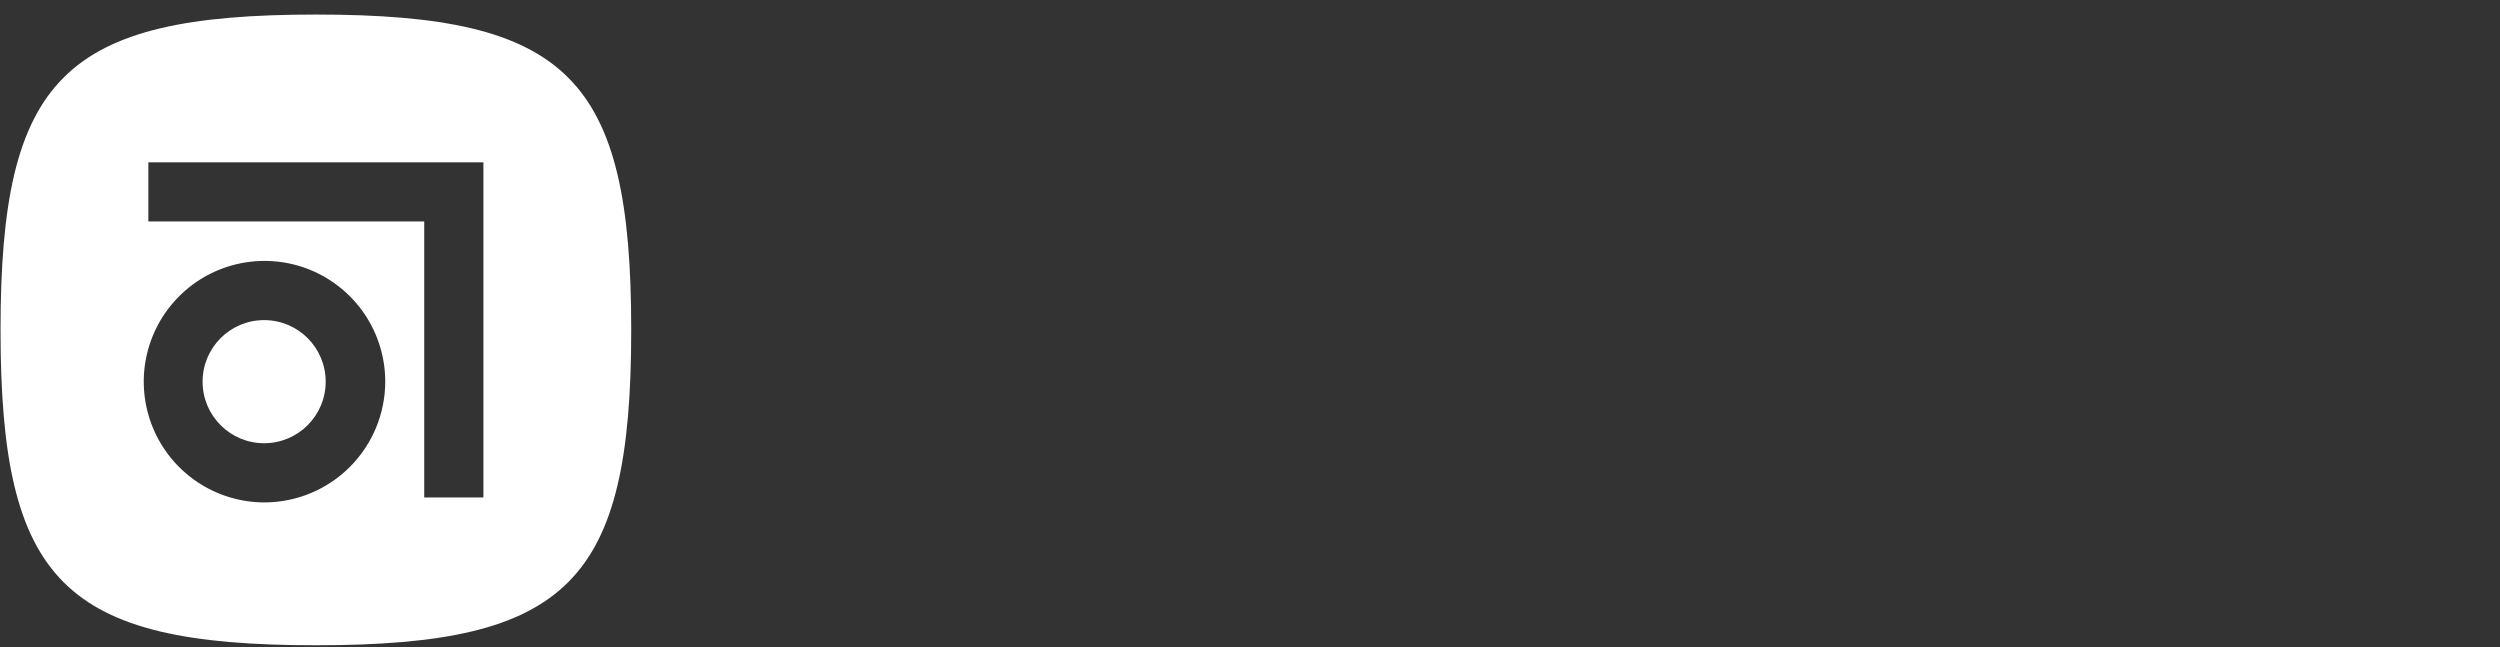 <svg width="139" height="36" viewBox="0 0 139 36" fill="none" xmlns="http://www.w3.org/2000/svg">
<rect x="0" y="0" width="139" height="36" fill="#333333" stroke="none"/>
<g id="SVG" clip-path="url(#clip0_64_347)">
<g id="Group">
<path id="Vector" d="M17.563 0.809C3.535 0.809 0.03 4.314 0.03 18.343C0.03 32.372 3.535 35.877 17.563 35.877C31.591 35.877 35.096 32.372 35.096 18.343C35.096 4.314 31.591 0.809 17.563 0.809ZM14.686 27.935C13.359 27.931 12.063 27.533 10.962 26.793C9.86 26.053 9.003 25.003 8.498 23.776C7.993 22.548 7.863 21.199 8.124 19.898C8.386 18.597 9.027 17.402 9.967 16.466C10.906 15.529 12.103 14.891 13.404 14.634C14.706 14.377 16.055 14.511 17.281 15.019C18.506 15.528 19.553 16.389 20.29 17.492C21.027 18.596 21.42 19.893 21.42 21.221C21.417 23.004 20.705 24.712 19.442 25.971C18.18 27.23 16.469 27.936 14.686 27.935ZM26.878 27.659H23.587V12.312H8.248V9.027H26.878V27.659Z" fill="white"/>
<path id="Vector_2" d="M14.686 24.643C16.576 24.643 18.108 23.11 18.108 21.22C18.108 19.33 16.576 17.798 14.686 17.798C12.796 17.798 11.264 19.33 11.264 21.22C11.264 23.11 12.796 24.643 14.686 24.643Z" fill="white"/>
</g>
</g>
<defs>
<clipPath id="clip0_64_347">
<rect width="138" height="35.19" fill="white" transform="translate(0.03 0.81)"/>
</clipPath>
</defs>
</svg>
